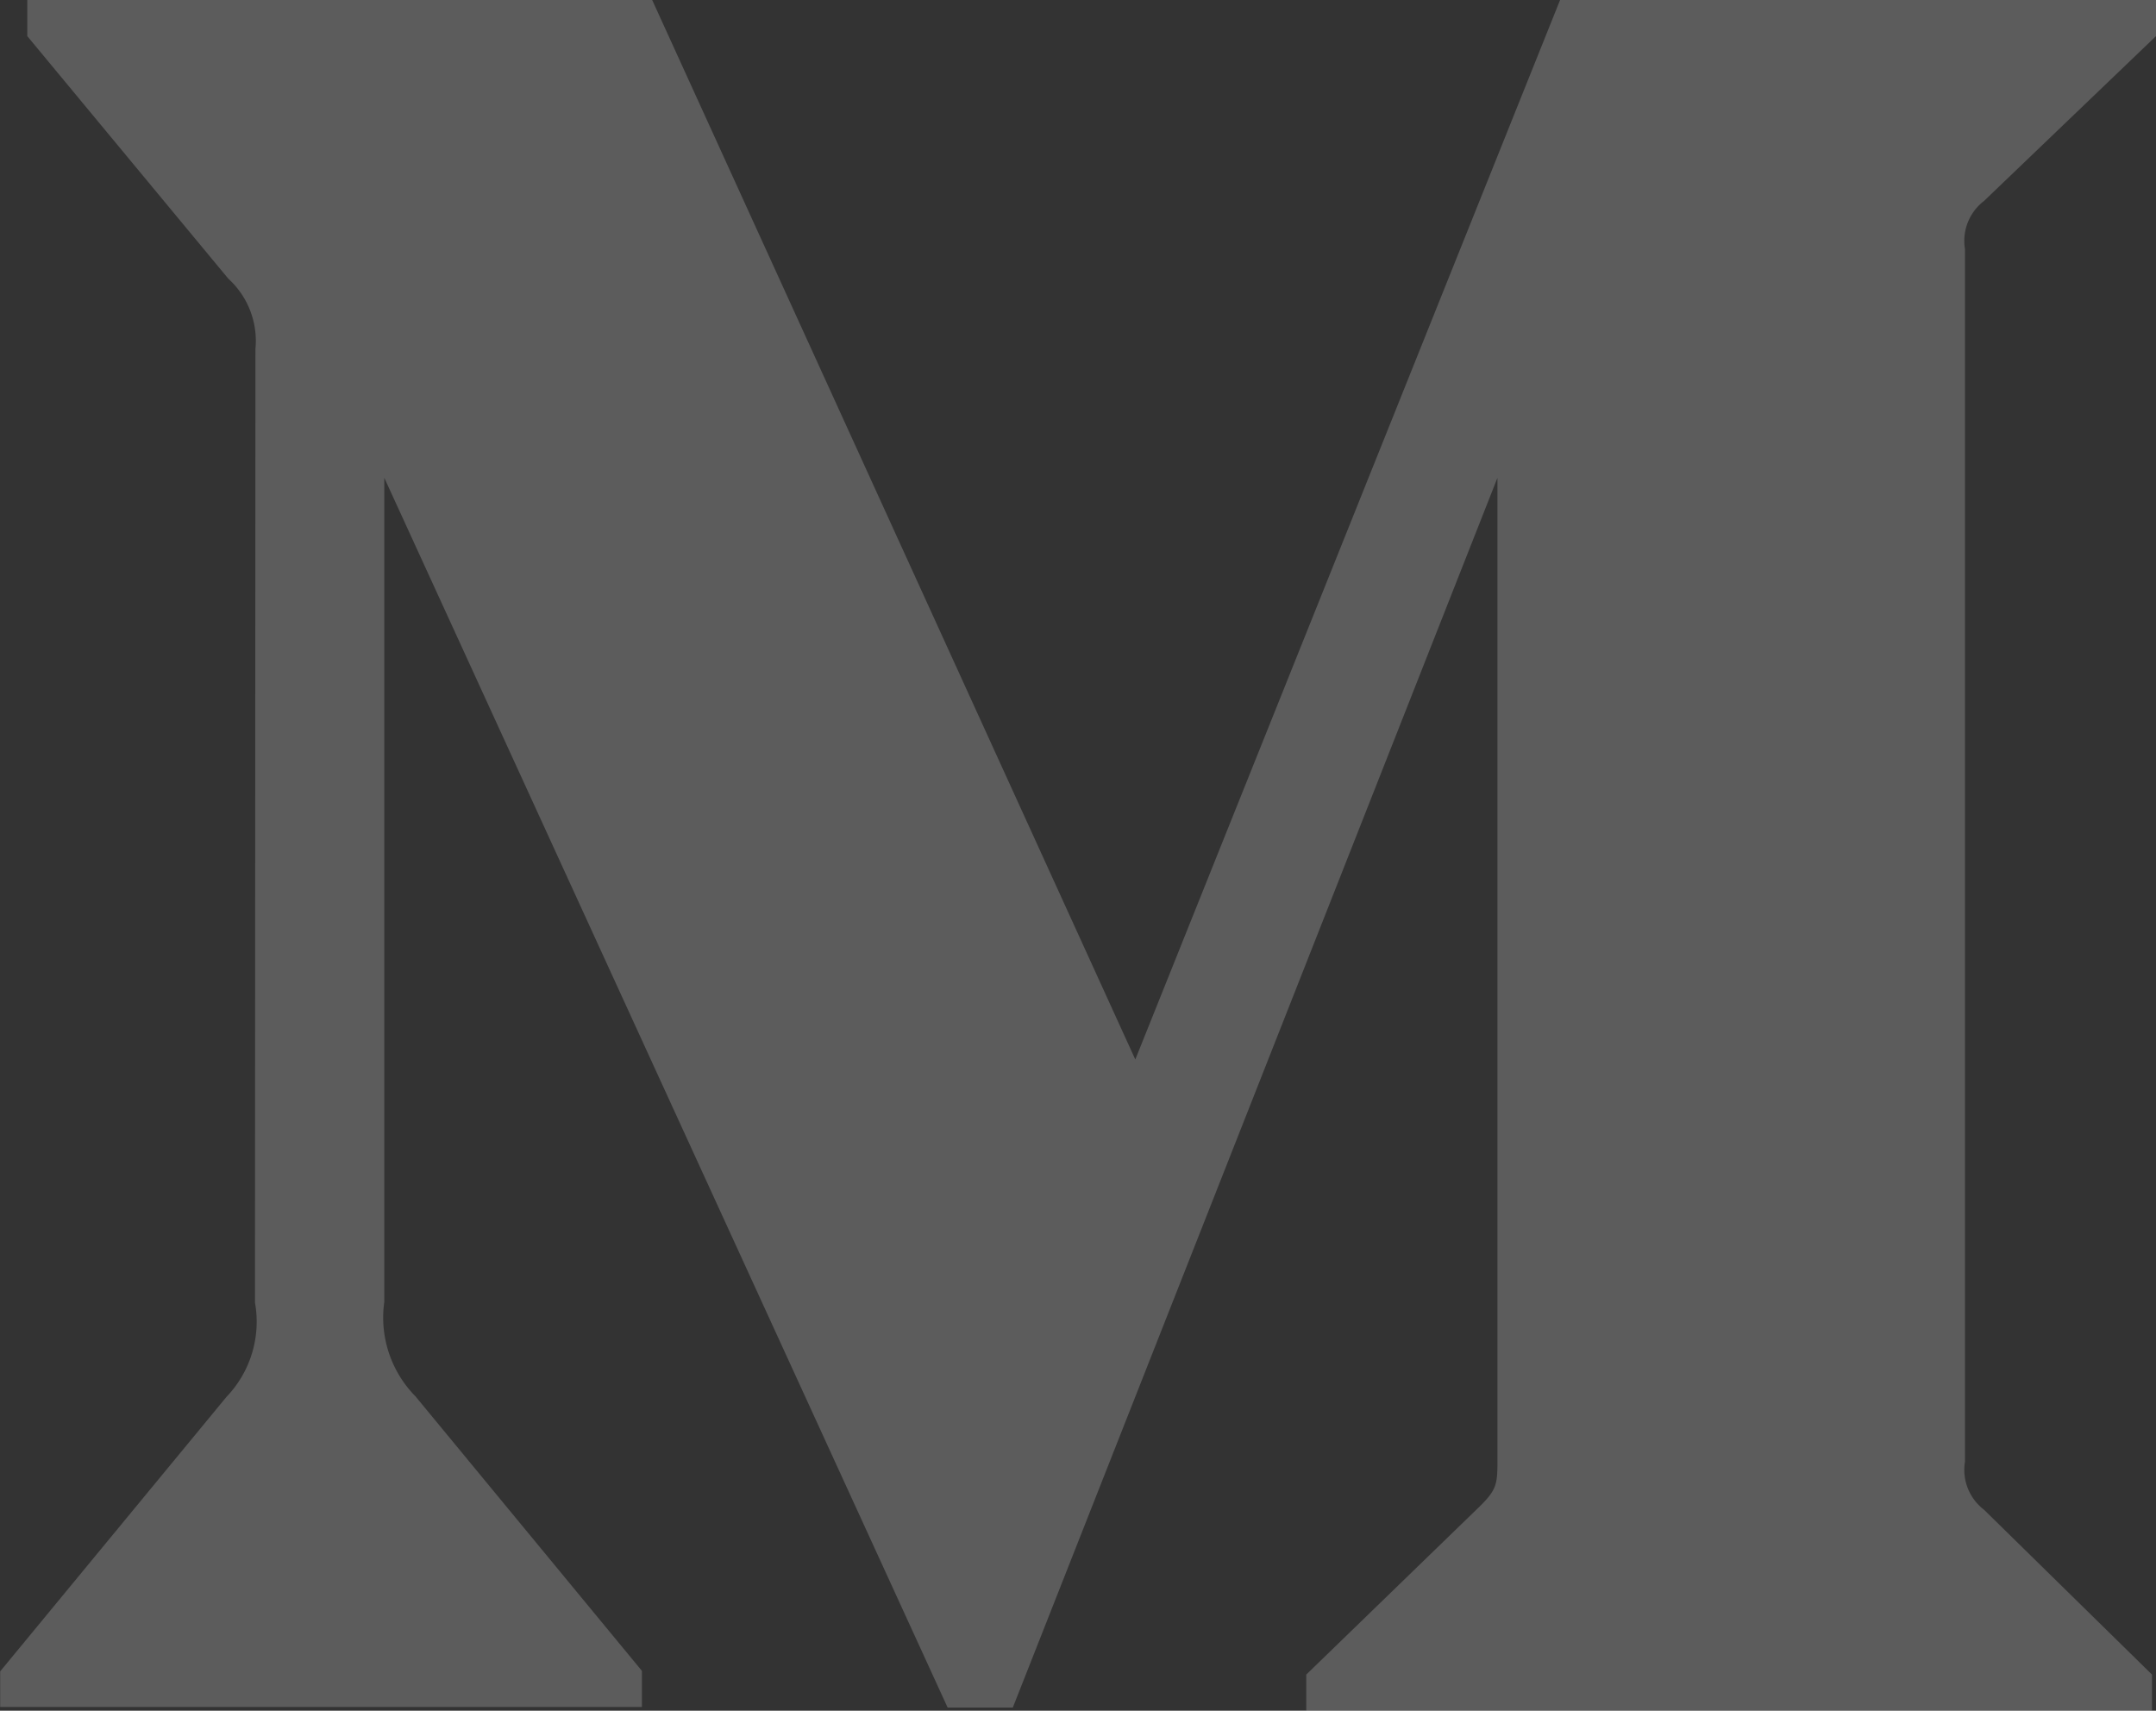 <svg id="Component_31_1" data-name="Component 31 – 1" xmlns="http://www.w3.org/2000/svg" xmlns:xlink="http://www.w3.org/1999/xlink" width="22.688" height="18.002" viewBox="0 0 22.688 18.002">
  <rect x="0" y="0" width="22.688" height="18.002" fill="#333333" stroke="none"/>
  <defs>
    <clipPath id="clip-path">
      <path id="Icon_awesome-medium-m" data-name="Icon awesome-medium-m" d="M3.686,8.173A.886.886,0,0,0,3.4,7.432L1.285,4.88V4.5H7.861l5.084,11.149L17.415,4.5h6.271v.38L21.876,6.615a.528.528,0,0,0-.2.507V19.88a.528.528,0,0,0,.2.507l1.768,1.735v.38h-8.9v-.38l1.834-1.778c.178-.178.178-.235.178-.507V9.528l-5.1,12.941H10.97L5.042,9.528V18.2a1.181,1.181,0,0,0,.328.994l2.383,2.889v.38H1v-.375L3.381,19.2a1.143,1.143,0,0,0,.3-.994Z" transform="translate(-0.998 -4.5)" fill="#fff" opacity="0.2"/>
    </clipPath>
  </defs>
  <g id="Mask_Group_16" data-name="Mask Group 16" transform="translate(0)" clip-path="url(#clip-path)">
    <ellipse id="Ellipse_26" data-name="Ellipse 26" cx="17" cy="17.5" rx="17" ry="17.5" transform="translate(-30 13.569)" fill="#fff"/>
  </g>
  <path id="Icon_awesome-medium-m-2" data-name="Icon awesome-medium-m" d="M3.686,8.173A.886.886,0,0,0,3.4,7.432L1.285,4.88V4.5H7.861l5.084,11.149L17.415,4.5h6.271v.38L21.876,6.615a.528.528,0,0,0-.2.507V19.88a.528.528,0,0,0,.2.507l1.768,1.735v.38h-8.9v-.38l1.834-1.778c.178-.178.178-.235.178-.507V9.528l-5.1,12.941H10.97L5.042,9.528V18.2a1.181,1.181,0,0,0,.328.994l2.383,2.889v.38H1v-.375L3.381,19.2a1.143,1.143,0,0,0,.3-.994Z" transform="translate(-0.998 -4.5)" fill="#fff" opacity="0.2"/>
</svg>
